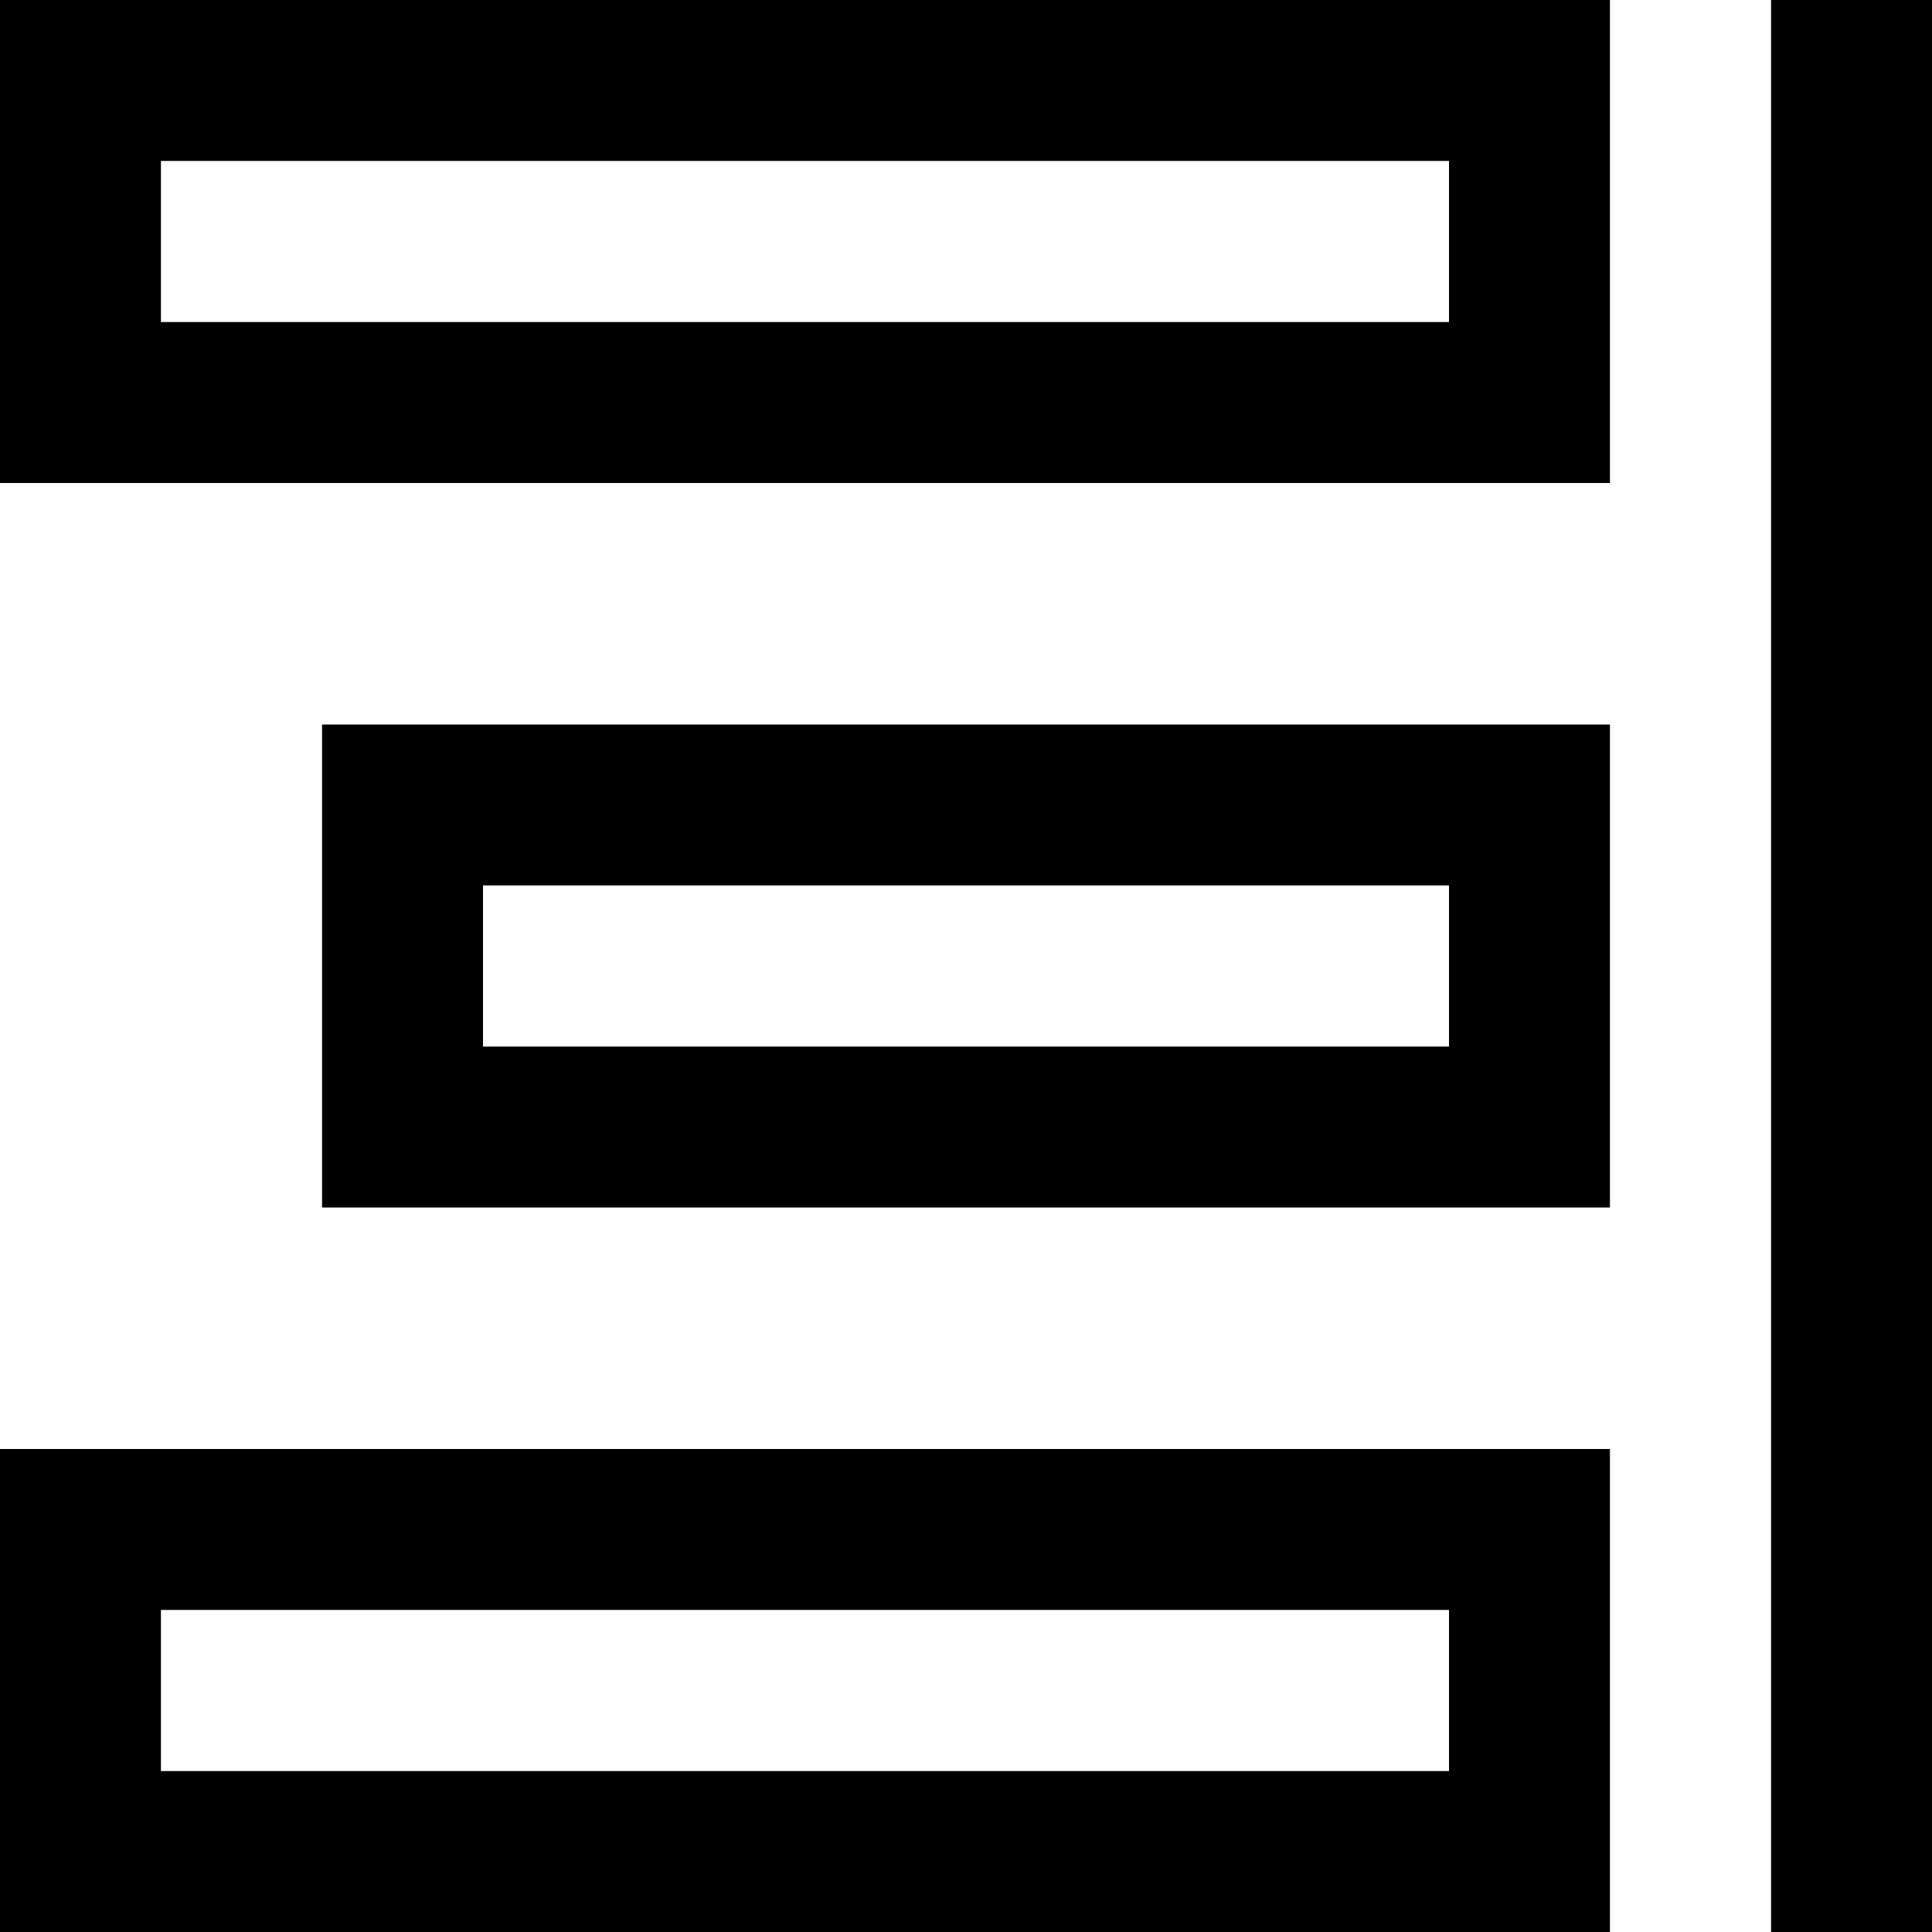 <svg xmlns="http://www.w3.org/2000/svg" viewBox="0 0 1024 1024" version="1.1"><path d="M938.7 1024V0H1024v1024h-85.3zM0 768h853.3v256H0v-256z m85.3 85.3v85.4H768v-85.4H85.3zM0 0h853.3v256H0V0z m85.3 85.3v85.4H768V85.3H85.3zM170.7 384h682.6v256H170.7V384zM256 469.3v85.4h512V469.3H256z" fill="#0" p-id="1929"></path></svg>